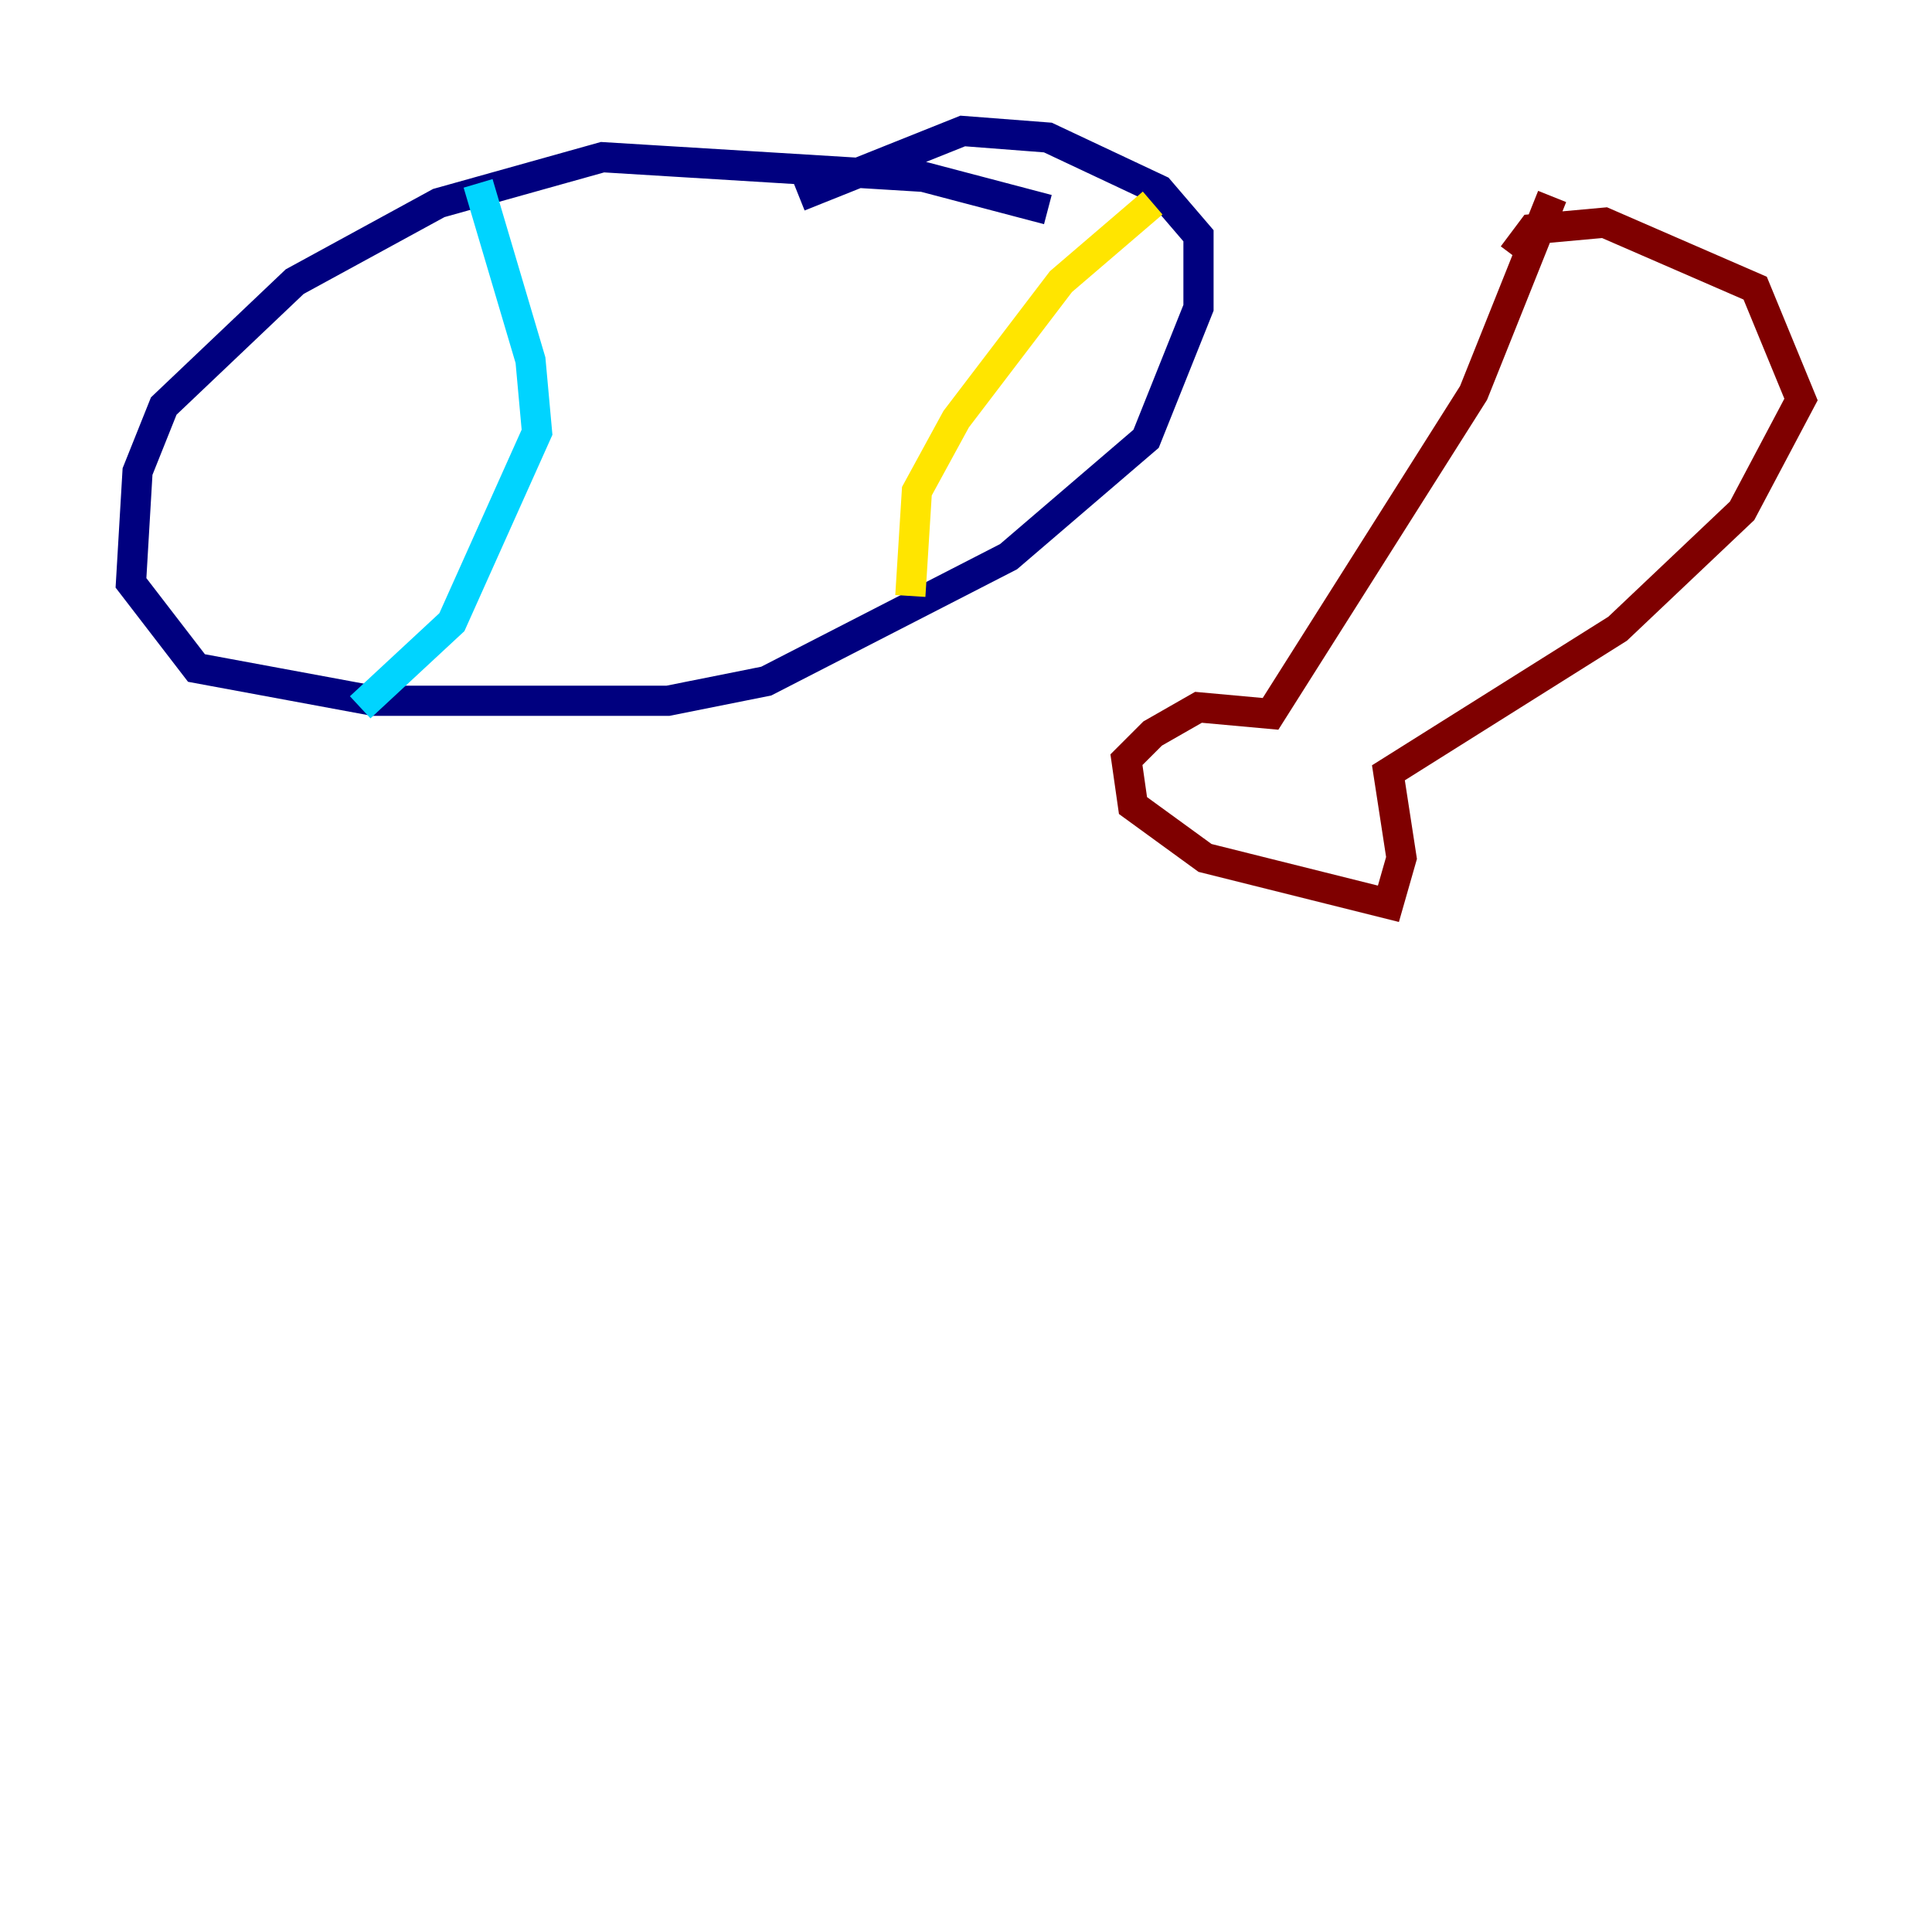 <?xml version="1.0" encoding="utf-8" ?>
<svg baseProfile="tiny" height="128" version="1.2" viewBox="0,0,128,128" width="128" xmlns="http://www.w3.org/2000/svg" xmlns:ev="http://www.w3.org/2001/xml-events" xmlns:xlink="http://www.w3.org/1999/xlink"><defs /><polyline fill="none" points="69.424,13.885 61.18,11.715 39.919,10.414 29.071,13.451 19.525,18.658 10.848,26.902 9.112,31.241 8.678,38.617 13.017,44.258 24.732,46.427 44.258,46.427 50.766,45.125 66.82,36.881 75.932,29.071 79.403,20.393 79.403,15.62 76.8,12.583 69.424,9.112 63.783,8.678 52.936,13.017" stroke="#00007f" stroke-width="2" /><polyline fill="none" points="31.675,12.149 35.146,23.864 35.58,28.637 29.939,41.22 23.864,46.861" stroke="#00d4ff" stroke-width="2" /><polyline fill="none" points="76.366,13.451 70.291,18.658 63.349,27.77 60.746,32.542 60.312,39.485" stroke="#ffe500" stroke-width="2" /><polyline fill="none" points="102.834,13.017 97.627,26.034 84.176,47.295 79.403,46.861 76.366,48.597 74.63,50.332 75.064,53.37 79.837,56.841 91.986,59.878 92.854,56.841 91.986,51.2 107.173,41.654 115.417,33.844 119.322,26.468 116.285,19.091 106.305,14.752 101.532,15.186 100.231,16.922" stroke="#7f0000" stroke-width="2" /></svg>